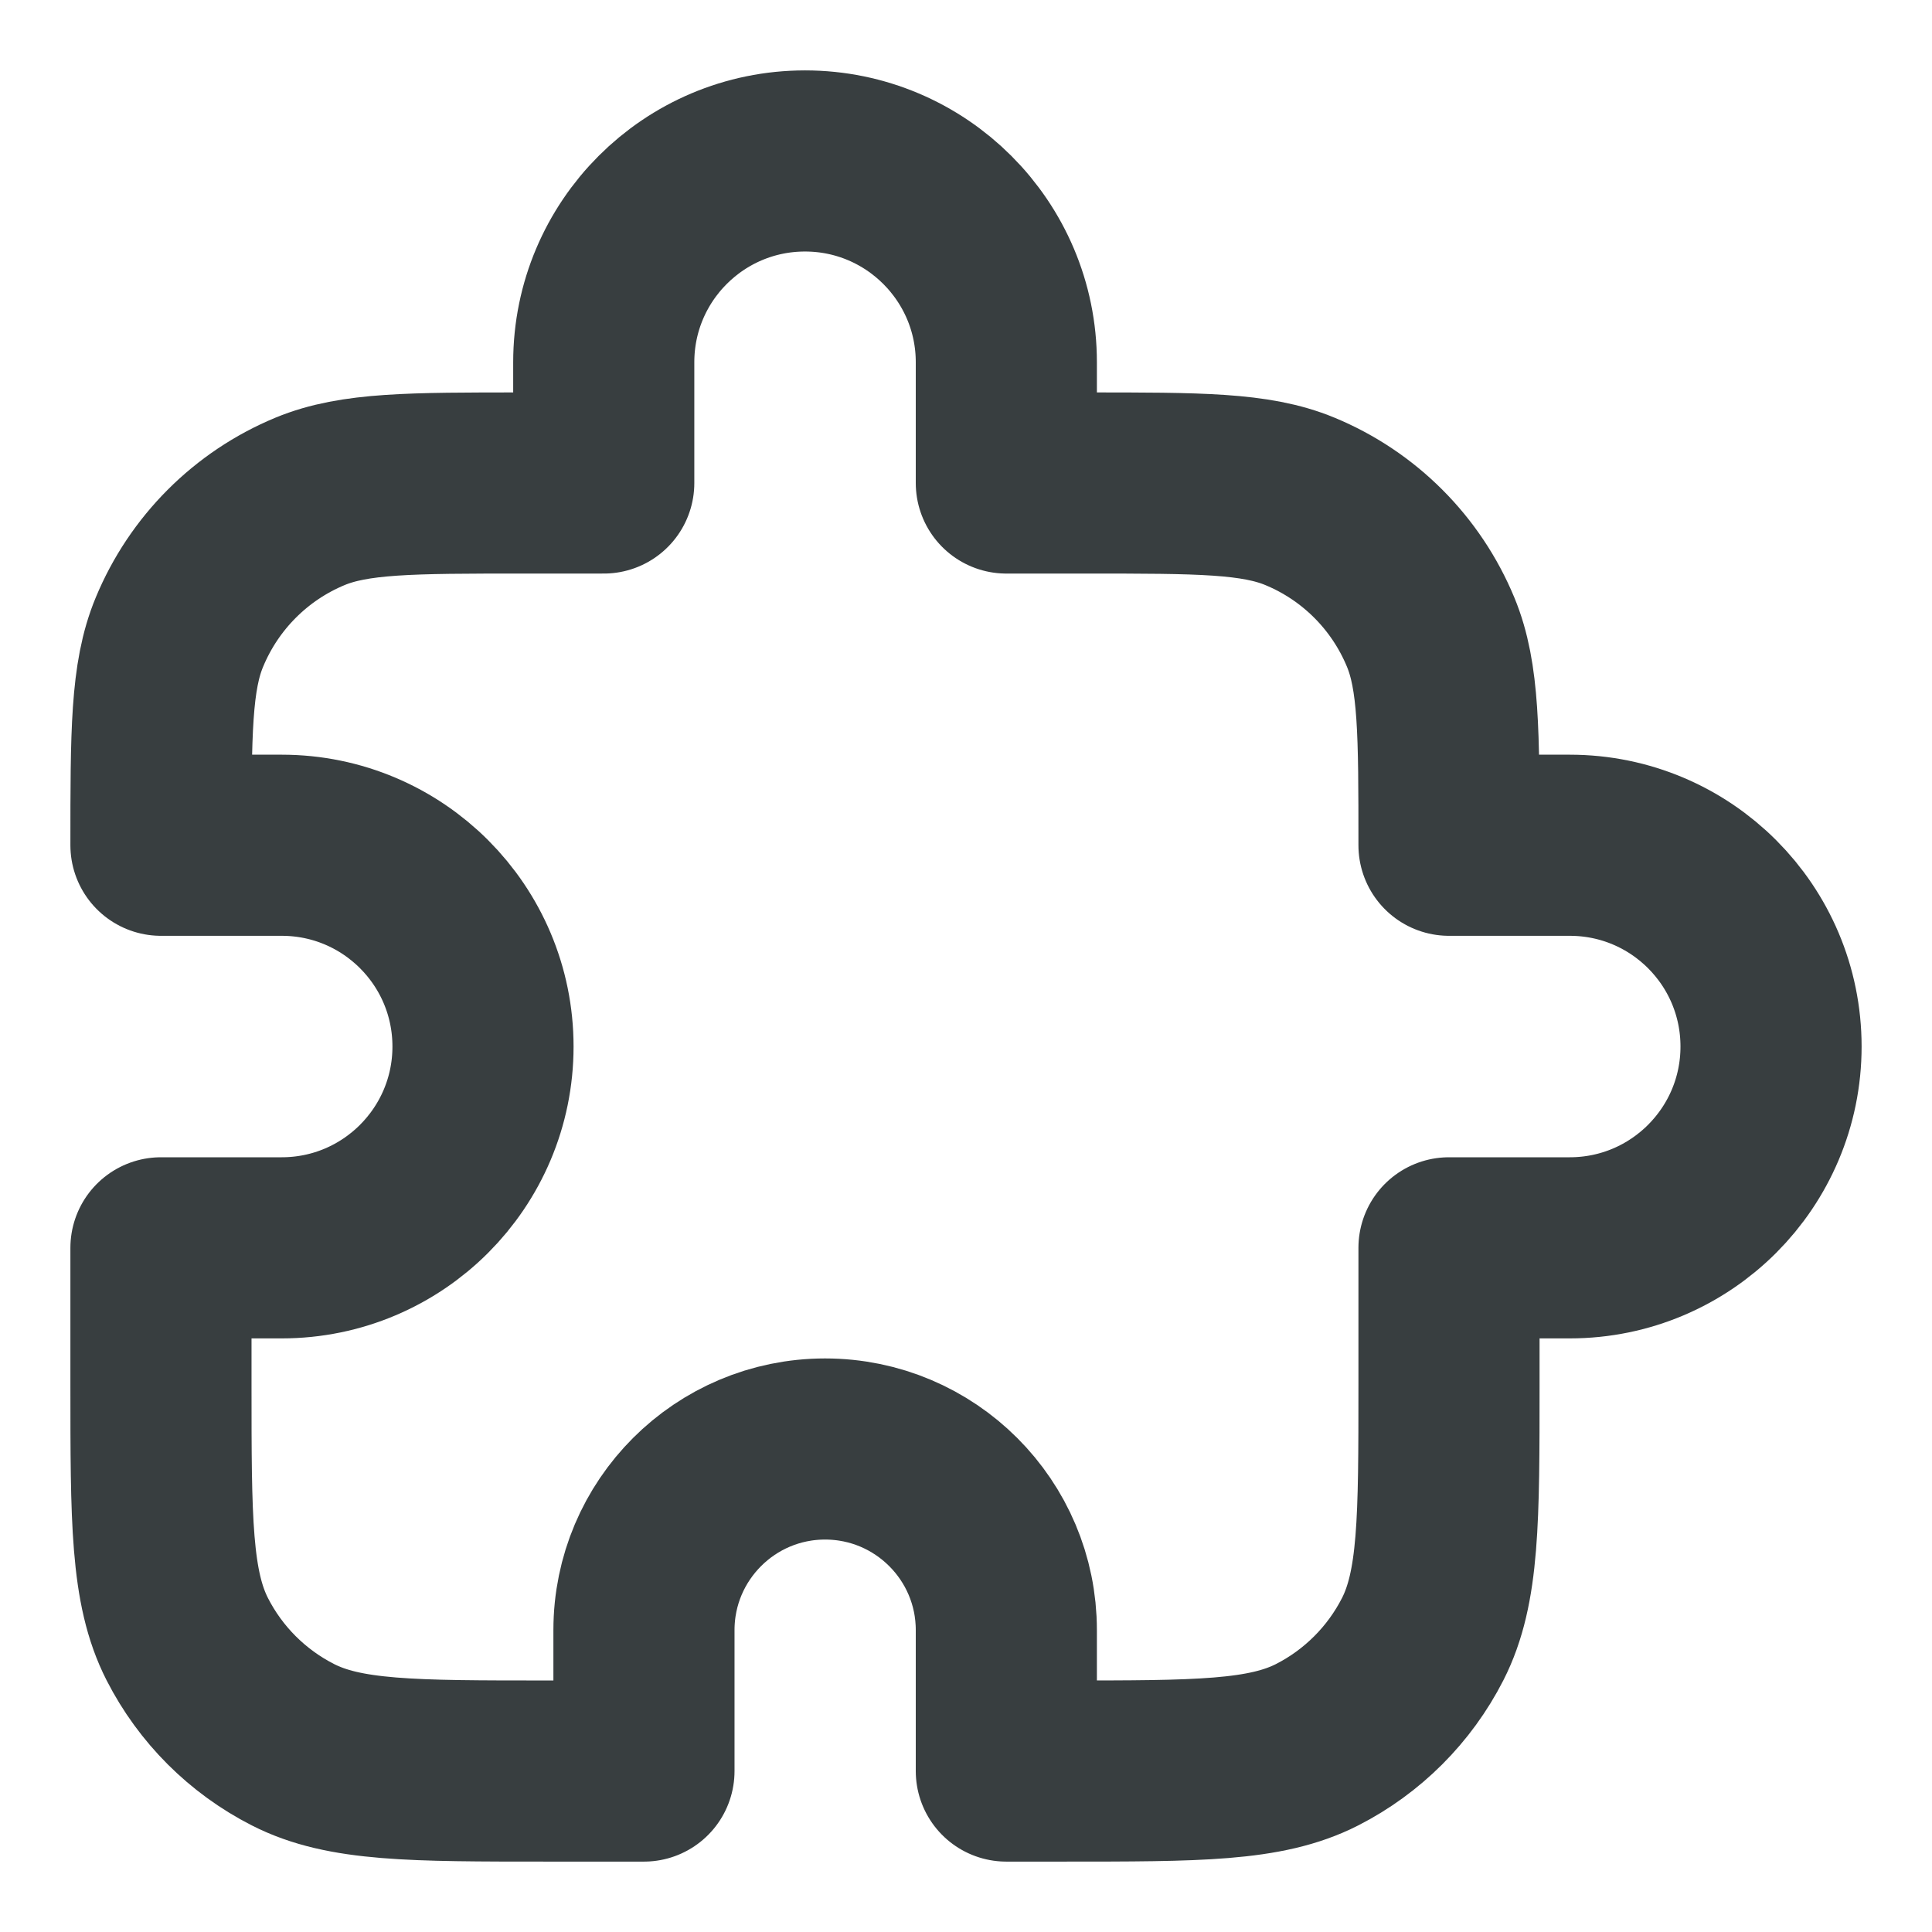 <svg width="16" height="16" viewBox="0 0 16 16" fill="none" xmlns="http://www.w3.org/2000/svg">
<path d="M5 3C5 2.08 5.746 1.333 6.667 1.333C7.587 1.333 8.334 2.08 8.334 3V4H9C9.932 4 10.398 4 10.765 4.152C11.256 4.355 11.645 4.745 11.848 5.235C12 5.602 12 6.068 12 7H13C13.921 7 14.667 7.746 14.667 8.667C14.667 9.587 13.921 10.334 13 10.334H12V11.467C12 12.587 12 13.147 11.782 13.575C11.59 13.951 11.284 14.257 10.908 14.449C10.48 14.667 9.92 14.667 8.8 14.667H8.334V13.5C8.334 12.672 7.662 12 6.833 12C6.005 12 5.333 12.672 5.333 13.5V14.667H4.534C3.413 14.667 2.853 14.667 2.426 14.449C2.049 14.257 1.743 13.951 1.551 13.575C1.333 13.147 1.333 12.587 1.333 11.467V10.334H2.333C3.254 10.334 4 9.587 4 8.667C4 7.746 3.254 7 2.333 7H1.333C1.333 6.068 1.333 5.602 1.486 5.235C1.689 4.745 2.078 4.355 2.568 4.152C2.936 4 3.402 4 4.333 4H5V3Z" stroke="#383E40" stroke-width="1.5" stroke-linecap="round" stroke-linejoin="round"/>
</svg>
